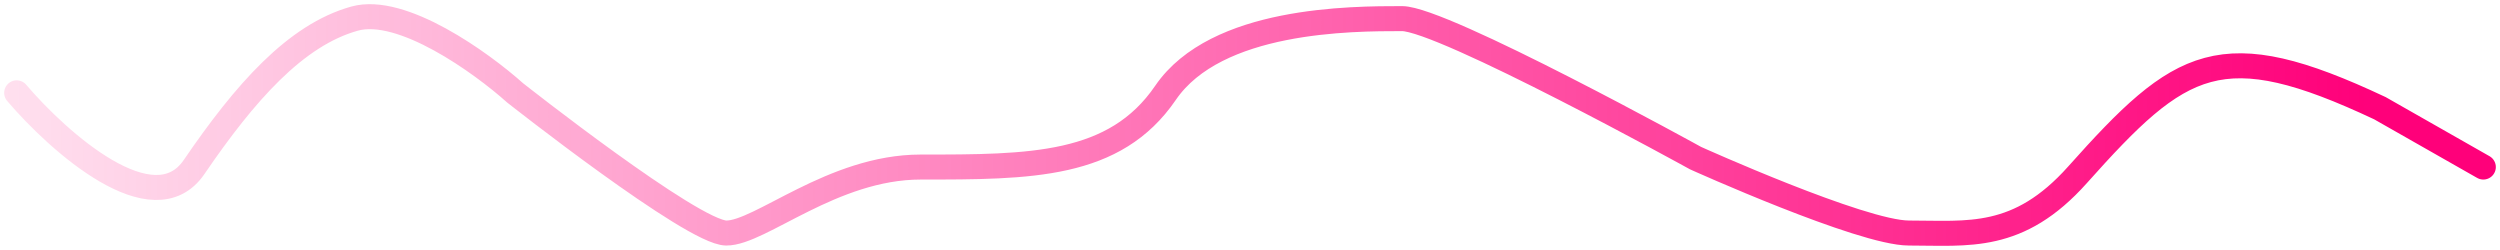 <svg width="150" height="15" viewBox="0 0 150 15" fill="none" xmlns="http://www.w3.org/2000/svg">
<path d="M1 5.57C3.534 8.539 9.211 13.586 11.644 10.023C14.685 5.57 17.726 2.106 21.274 1.117C24.112 0.325 28.877 3.756 30.904 5.57C30.904 5.57 41.548 13.966 43.575 13.982C45.603 13.998 49.962 10.023 55.233 10.023C61.822 10.023 66.89 10.023 69.931 5.57C72.973 1.117 81.082 1.117 84.123 1.117C86.556 1.117 101.735 9.488 101.735 9.488C101.735 9.488 111.696 13.982 114.534 13.982C118.082 13.982 121.104 14.462 124.652 10.487C130.858 3.534 133.245 1.999 142.794 6.492L149 10.023" stroke="url(#paint0_linear_14_293)" stroke-width="1.5" stroke-linecap="round"/>
<defs>
<linearGradient id="paint0_linear_14_293" x1="142.5" y1="8" x2="-19.5" y2="8" gradientUnits="userSpaceOnUse">
<stop stop-color="#FF007A"/>
<stop offset="1" stop-color="#FF007A" stop-opacity="0"/>
</linearGradient>
</defs>
</svg>
